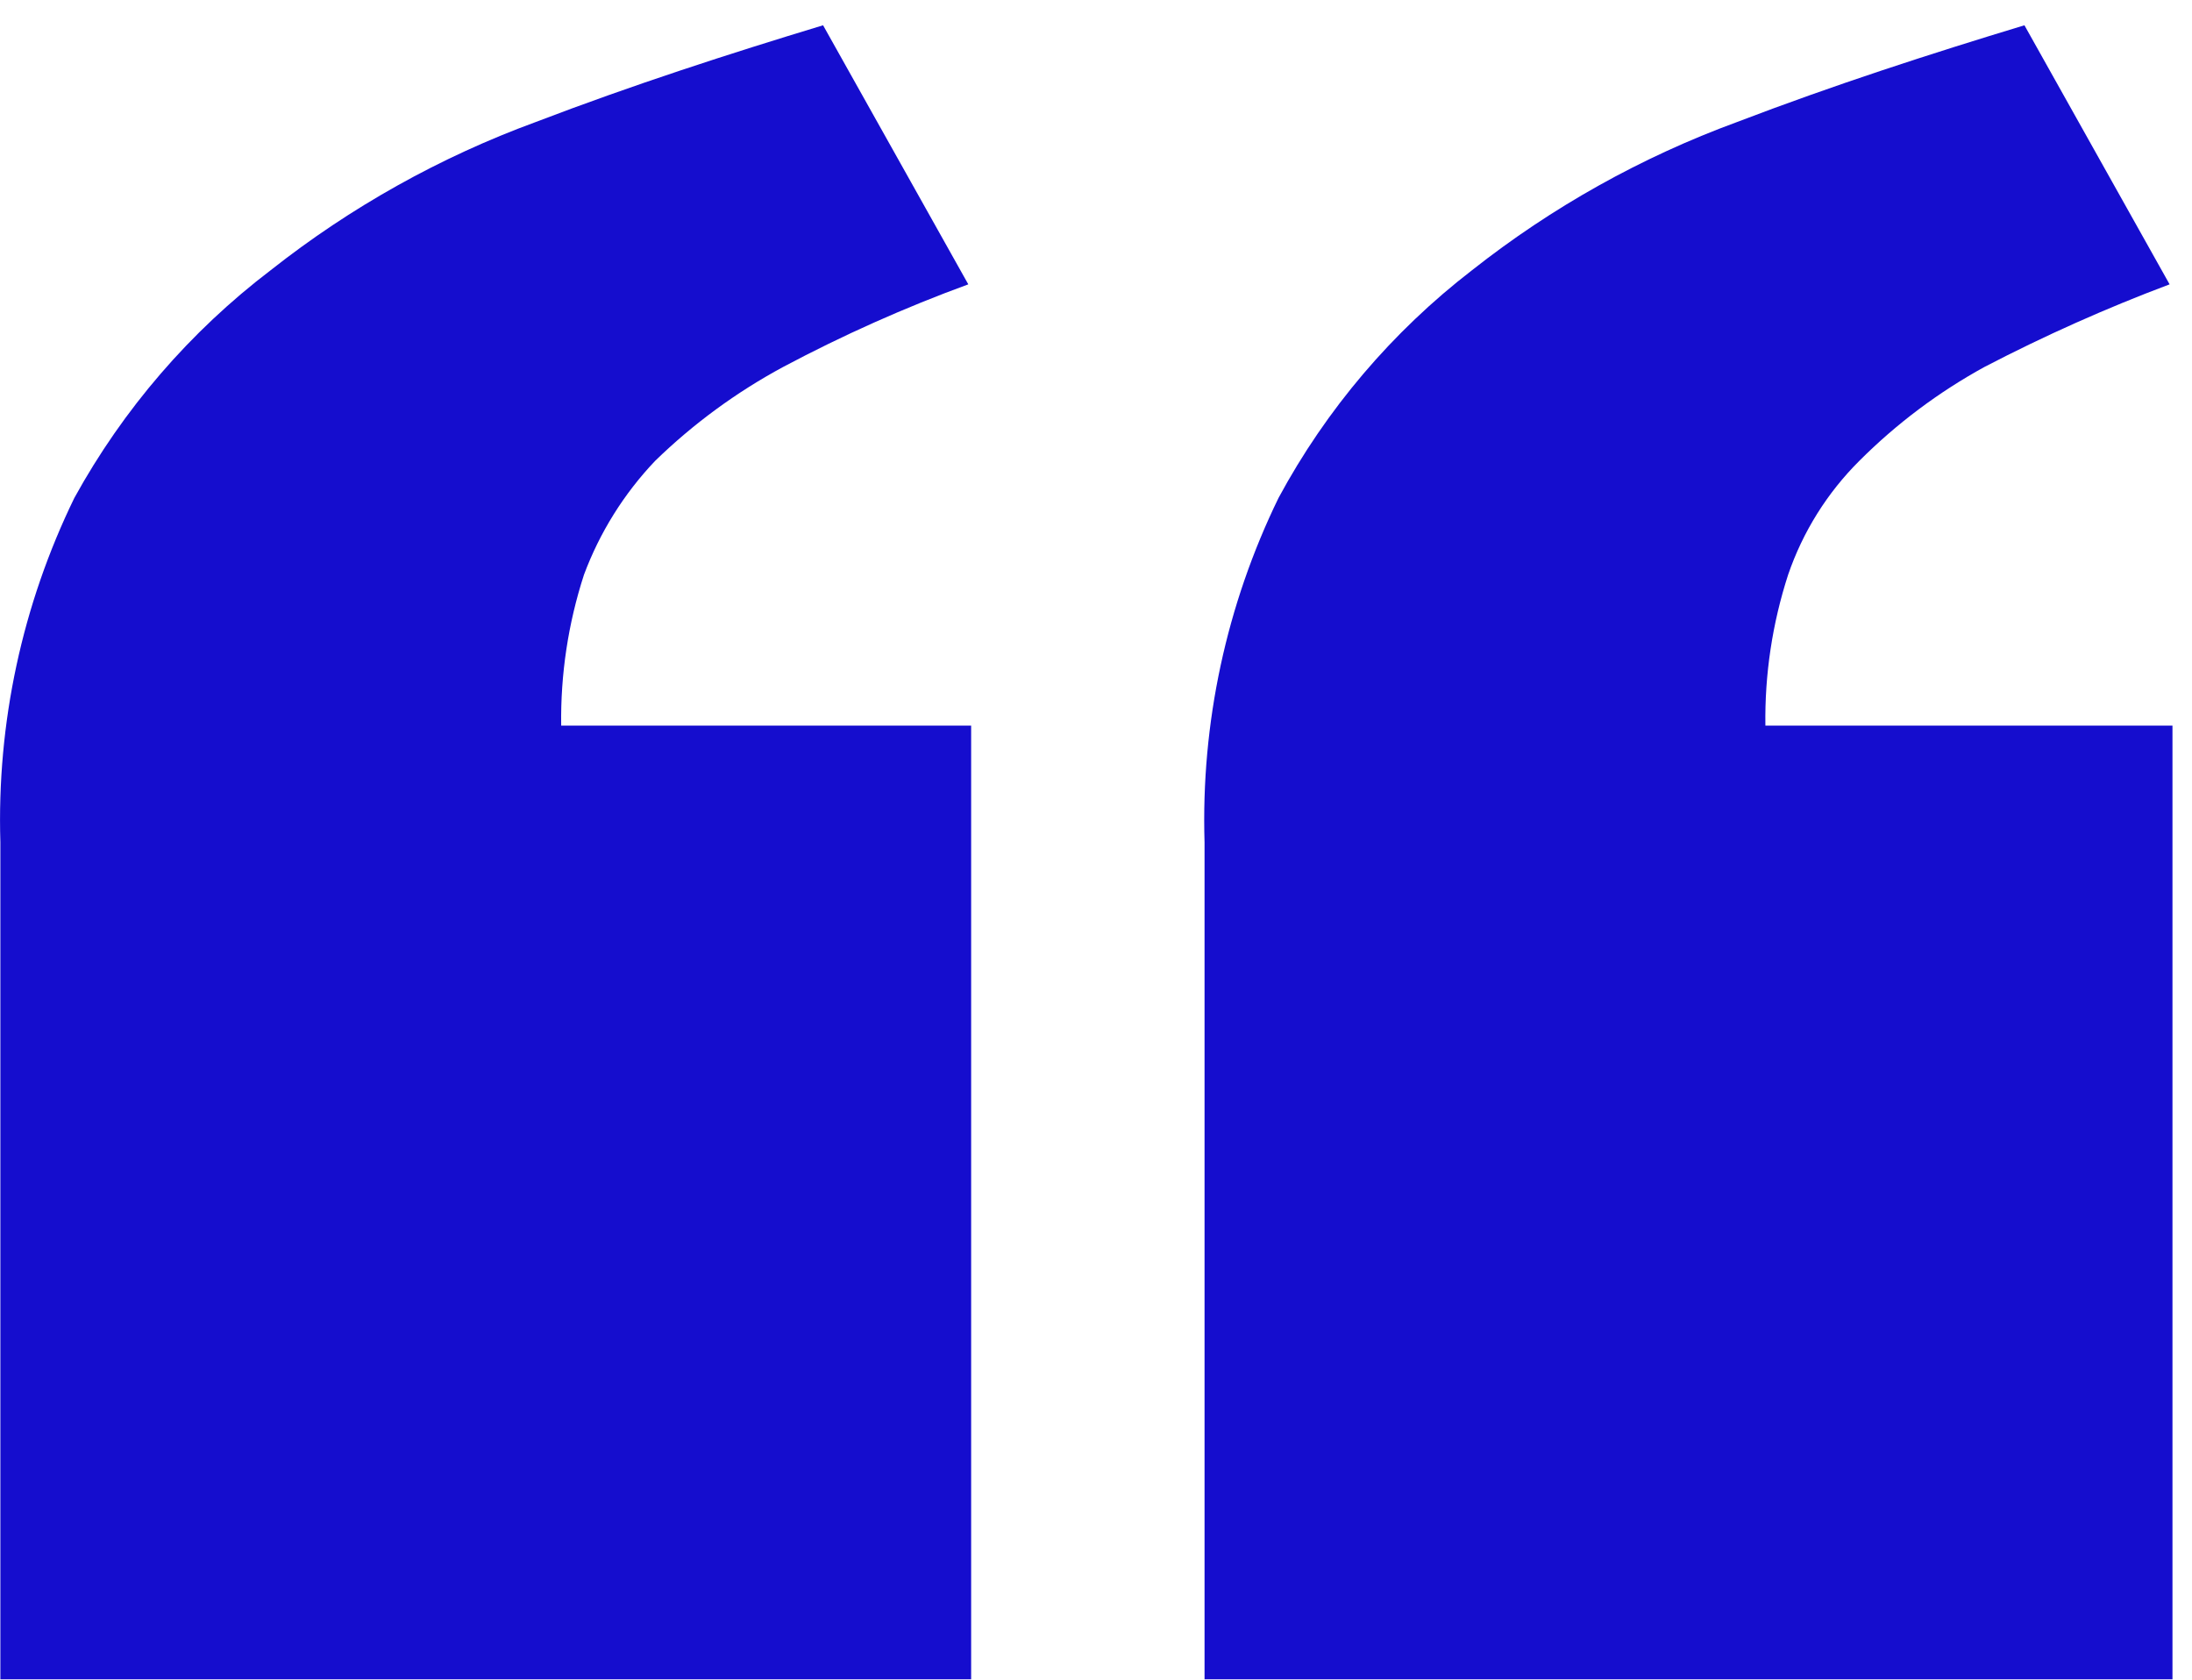 <svg width="77" height="59" viewBox="0 0 77 59" fill="none" xmlns="http://www.w3.org/2000/svg">
<path d="M34.114 58.988L0.013 58.988L0.013 29.588C-0.114 25.404 0.778 21.251 2.613 17.488C4.33 14.369 6.68 11.644 9.513 9.488C12.319 7.274 15.458 5.519 18.814 4.288C22.213 2.988 25.613 1.888 28.913 0.888L34.014 9.988C31.783 10.804 29.611 11.773 27.514 12.888C25.868 13.775 24.354 14.885 23.014 16.188C21.919 17.34 21.069 18.7 20.514 20.188C19.958 21.899 19.688 23.69 19.713 25.488L34.114 25.488L34.114 58.988ZM76.314 58.988L42.313 58.988L42.313 29.588C42.186 25.404 43.078 21.251 44.913 17.488C46.593 14.374 48.91 11.648 51.714 9.488C54.519 7.274 57.658 5.519 61.014 4.288C64.413 2.988 67.814 1.888 71.114 0.888L76.213 9.988C73.99 10.823 71.82 11.792 69.713 12.888C68.097 13.774 66.616 14.885 65.314 16.188C64.185 17.312 63.329 18.681 62.813 20.188C62.258 21.899 61.988 23.69 62.014 25.488L76.314 25.488L76.314 58.988Z" fill="#150DCE"/>
</svg>
